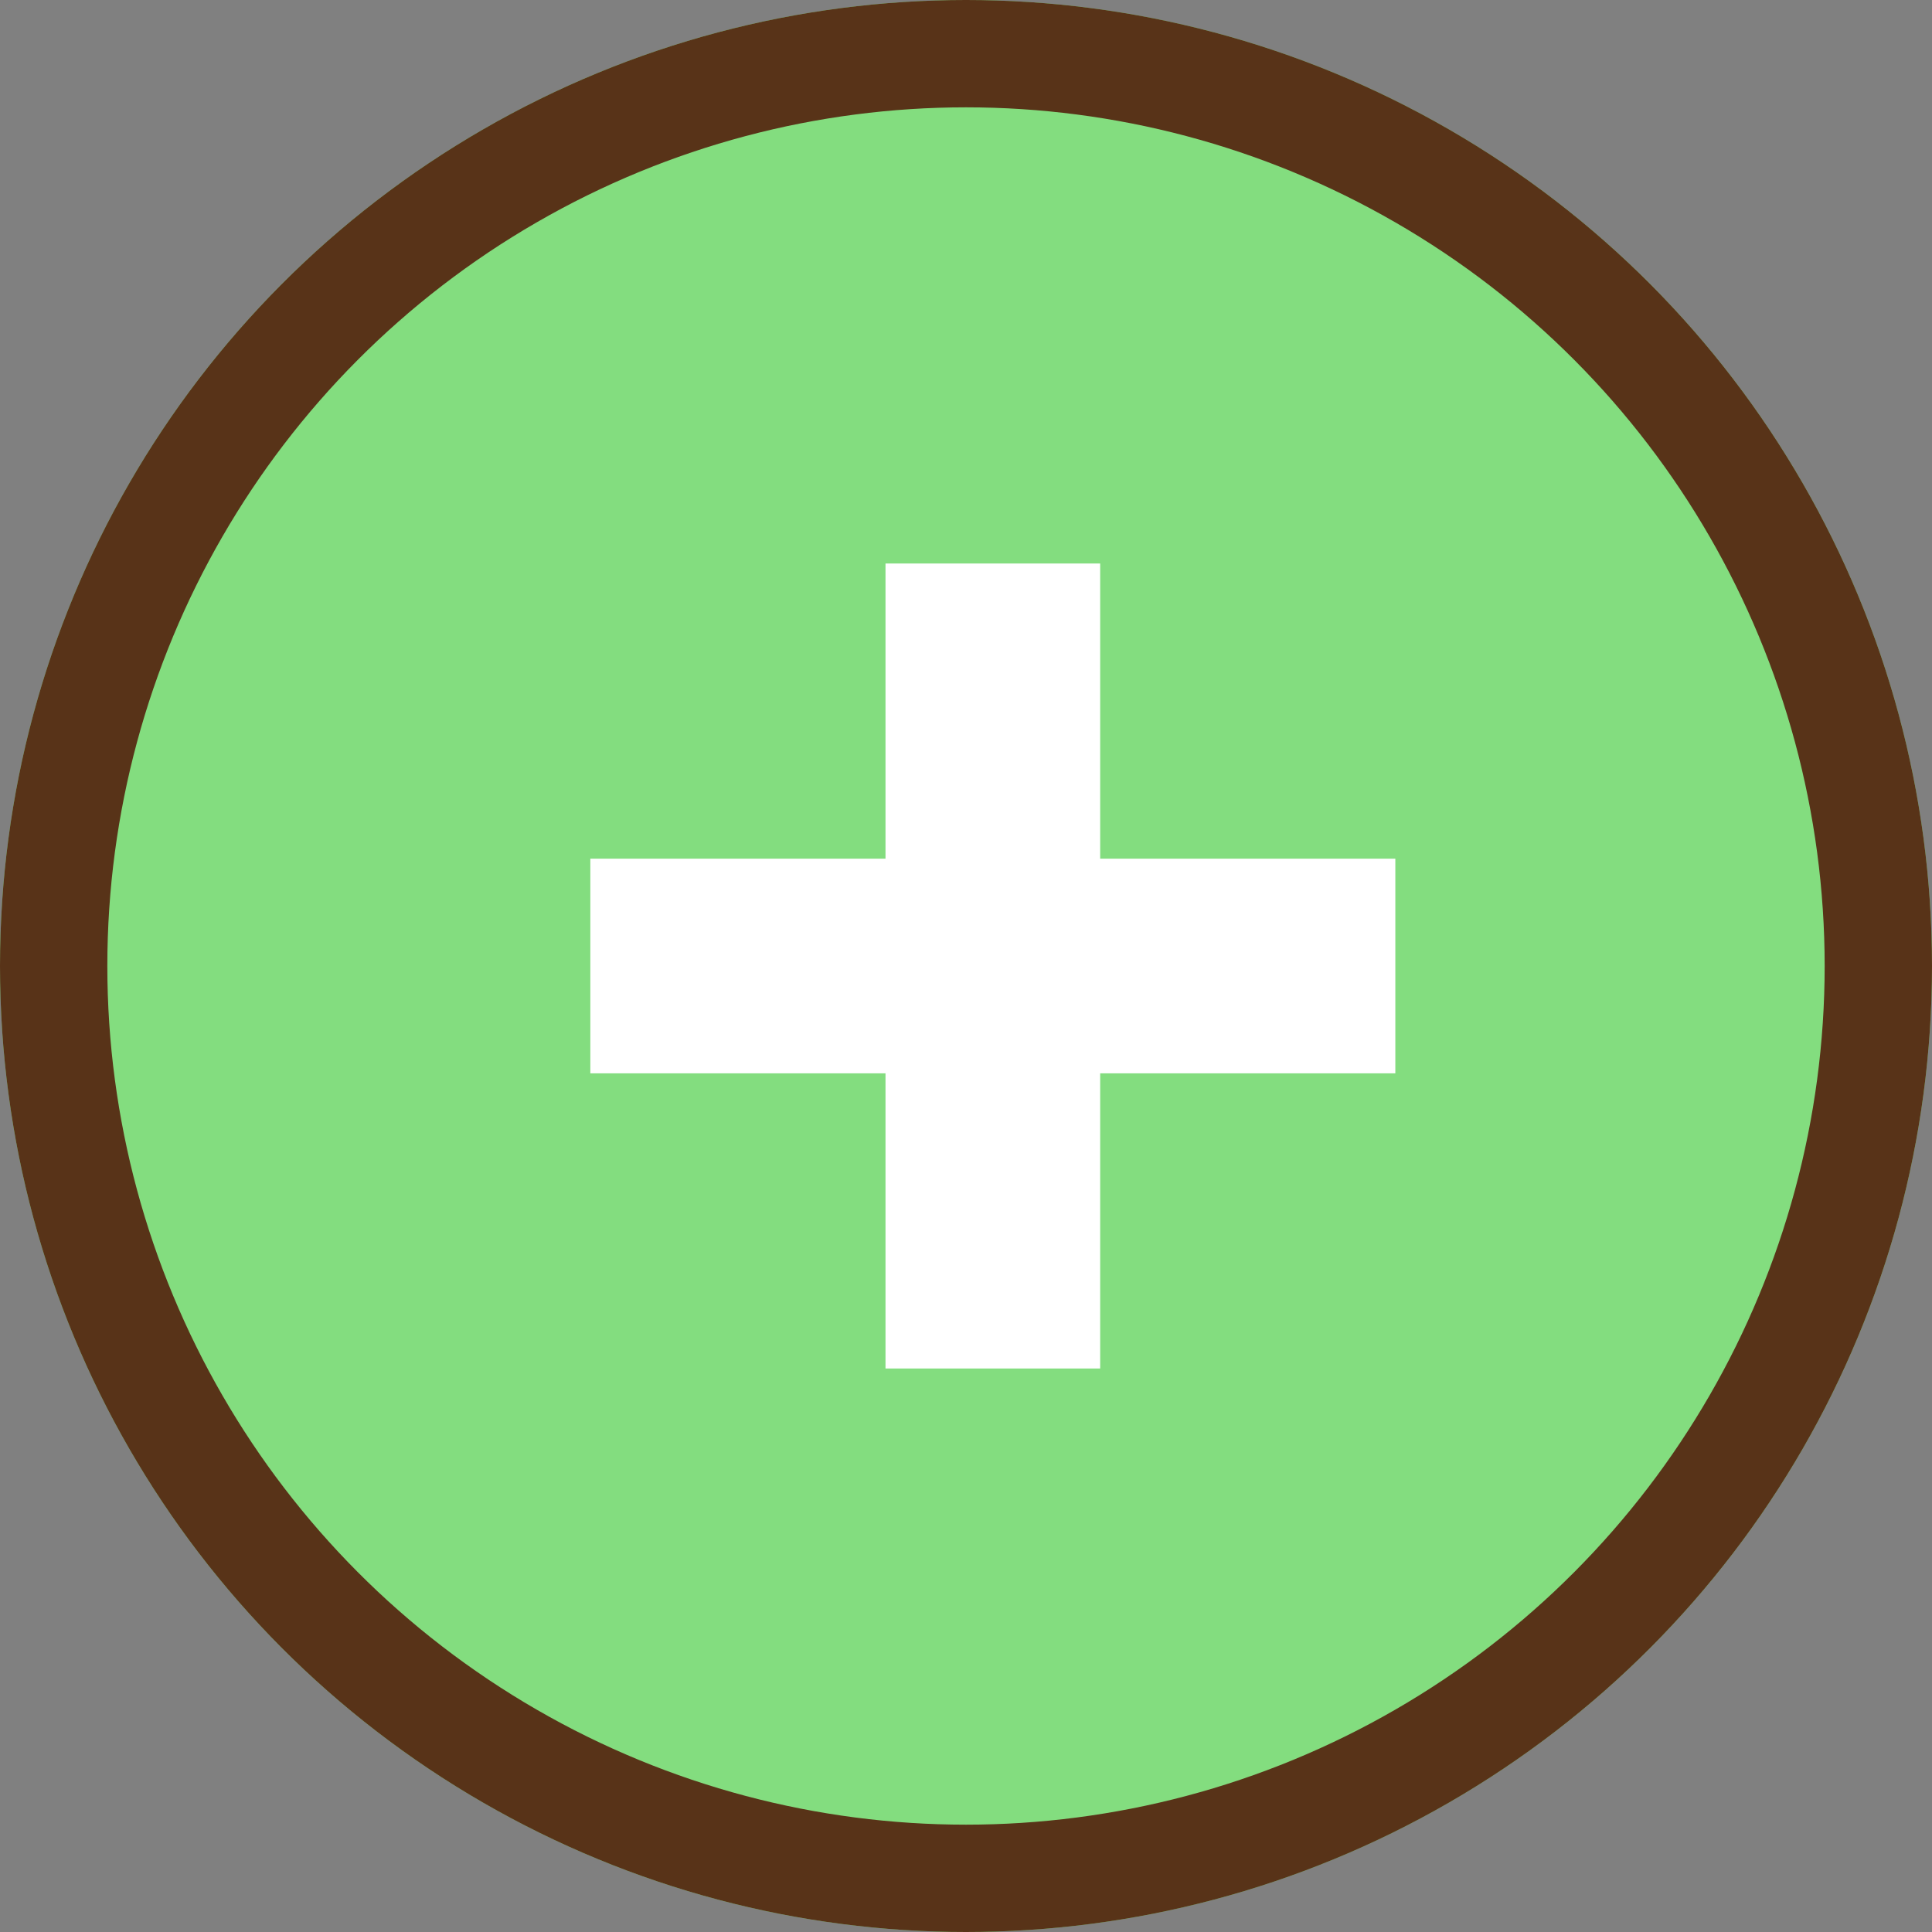 <svg xmlns="http://www.w3.org/2000/svg" viewBox="537 474 36 36">
  <rect x="537" y="474" width="36" height="36" fill="#808080" stroke="none"/>
  <defs>
    <style>
      .cls-1 {
        fill: #83dd7f;
        stroke: #583318;
        stroke-width: 2px;
      }

      .cls-2 {
        fill: #fff;
      }

      .cls-3 {
        stroke: none;
      }

      .cls-4 {
        fill: none;
      }
    </style>
  </defs>
  <g id="Group_3" data-name="Group 3" transform="translate(385 -117)">
    <g id="ellipse-1" class="cls-1" transform="translate(152 591)">
      <circle class="cls-3" cx="18" cy="18" r="18"/>
      <circle class="cls-4" cx="18" cy="18" r="17"/>
    </g>
    <rect id="Rectangle_2" data-name="Rectangle 2" class="cls-2" width="15" height="4" transform="translate(163 607)"/>
    <rect id="Rectangle_3" data-name="Rectangle 3" class="cls-2" width="15" height="4" transform="translate(172.5 601.5) rotate(90)"/>
  </g>
</svg>
